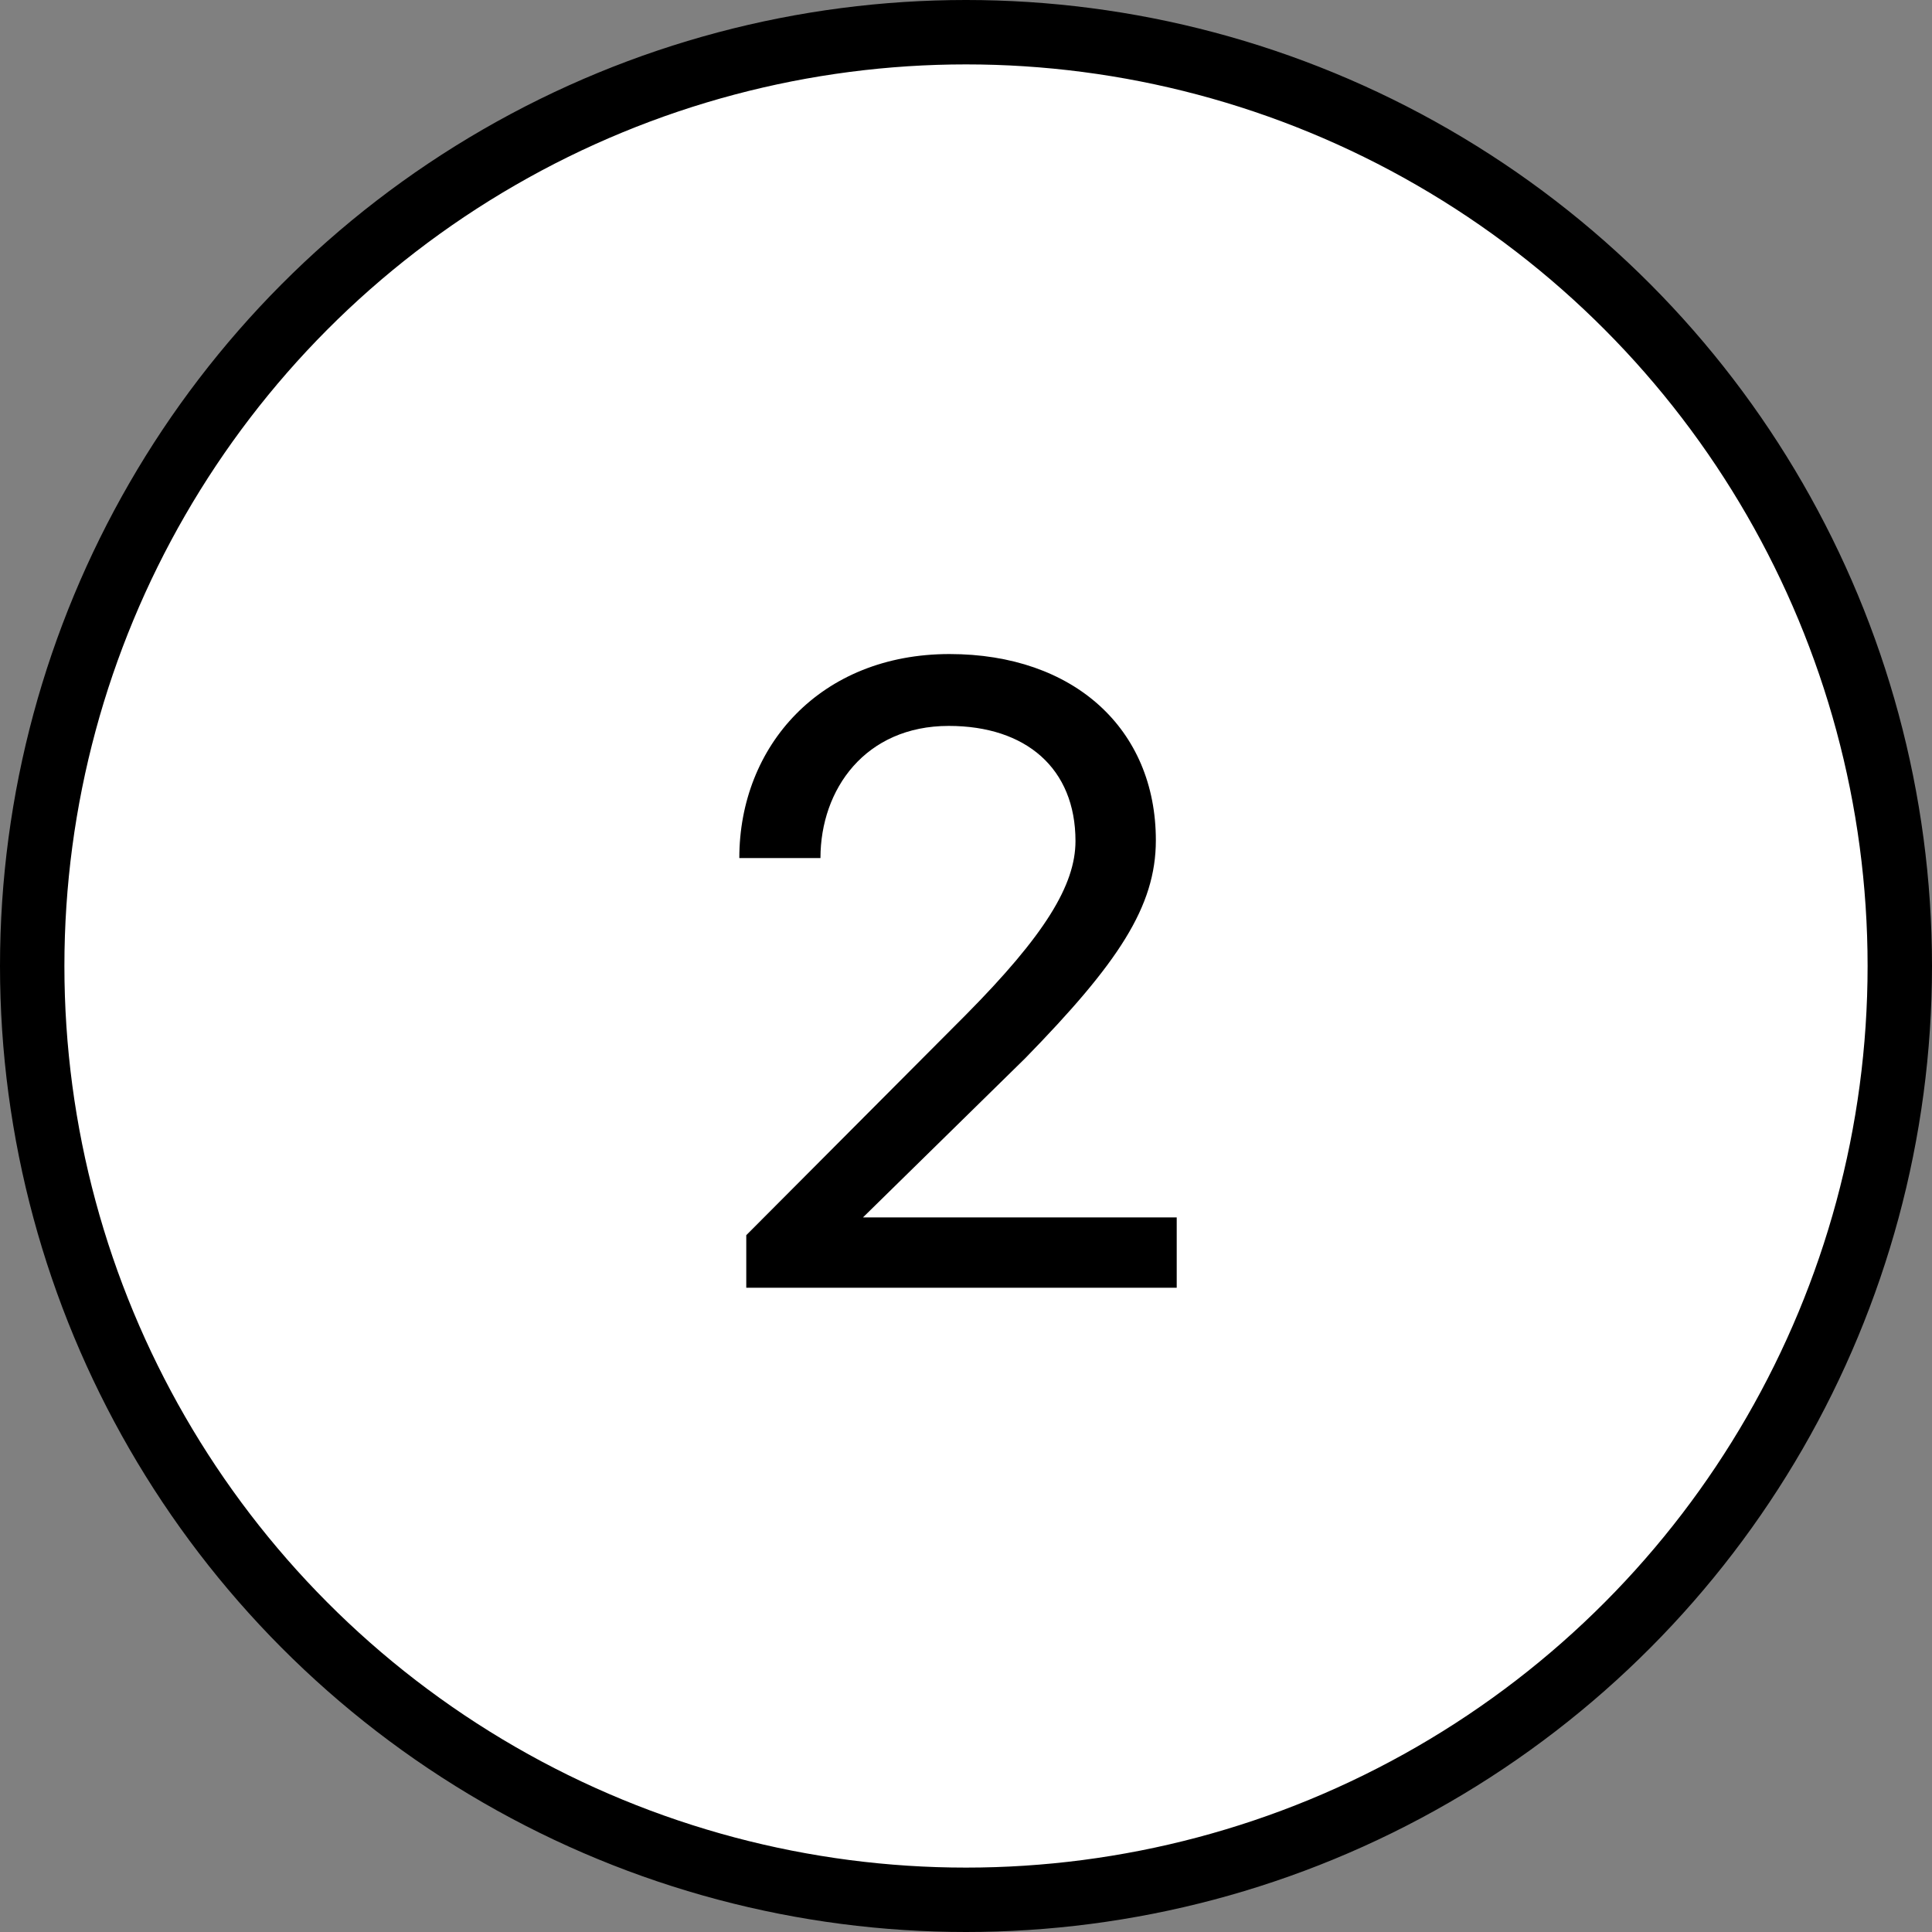 <svg width="30" height="30" viewBox="0 0 30 30" fill="none" xmlns="http://www.w3.org/2000/svg">
<rect x="0" y="0" width="30" height="30" fill="#808080" stroke="none"/>
<circle cx="15" cy="15" r="14.5" fill="white" stroke="black"/>
<path d="M11.588 19.996H18.272V18.904H13.4L15.92 16.432C17.36 14.956 17.948 14.08 17.948 13.048C17.948 11.32 16.676 10.156 14.744 10.156C12.74 10.156 11.48 11.584 11.48 13.324H12.74C12.74 12.256 13.436 11.272 14.732 11.272C15.932 11.272 16.7 11.932 16.7 13.06C16.7 13.744 16.22 14.524 14.996 15.76L11.588 19.18V19.996Z" fill="black"/>
</svg>
